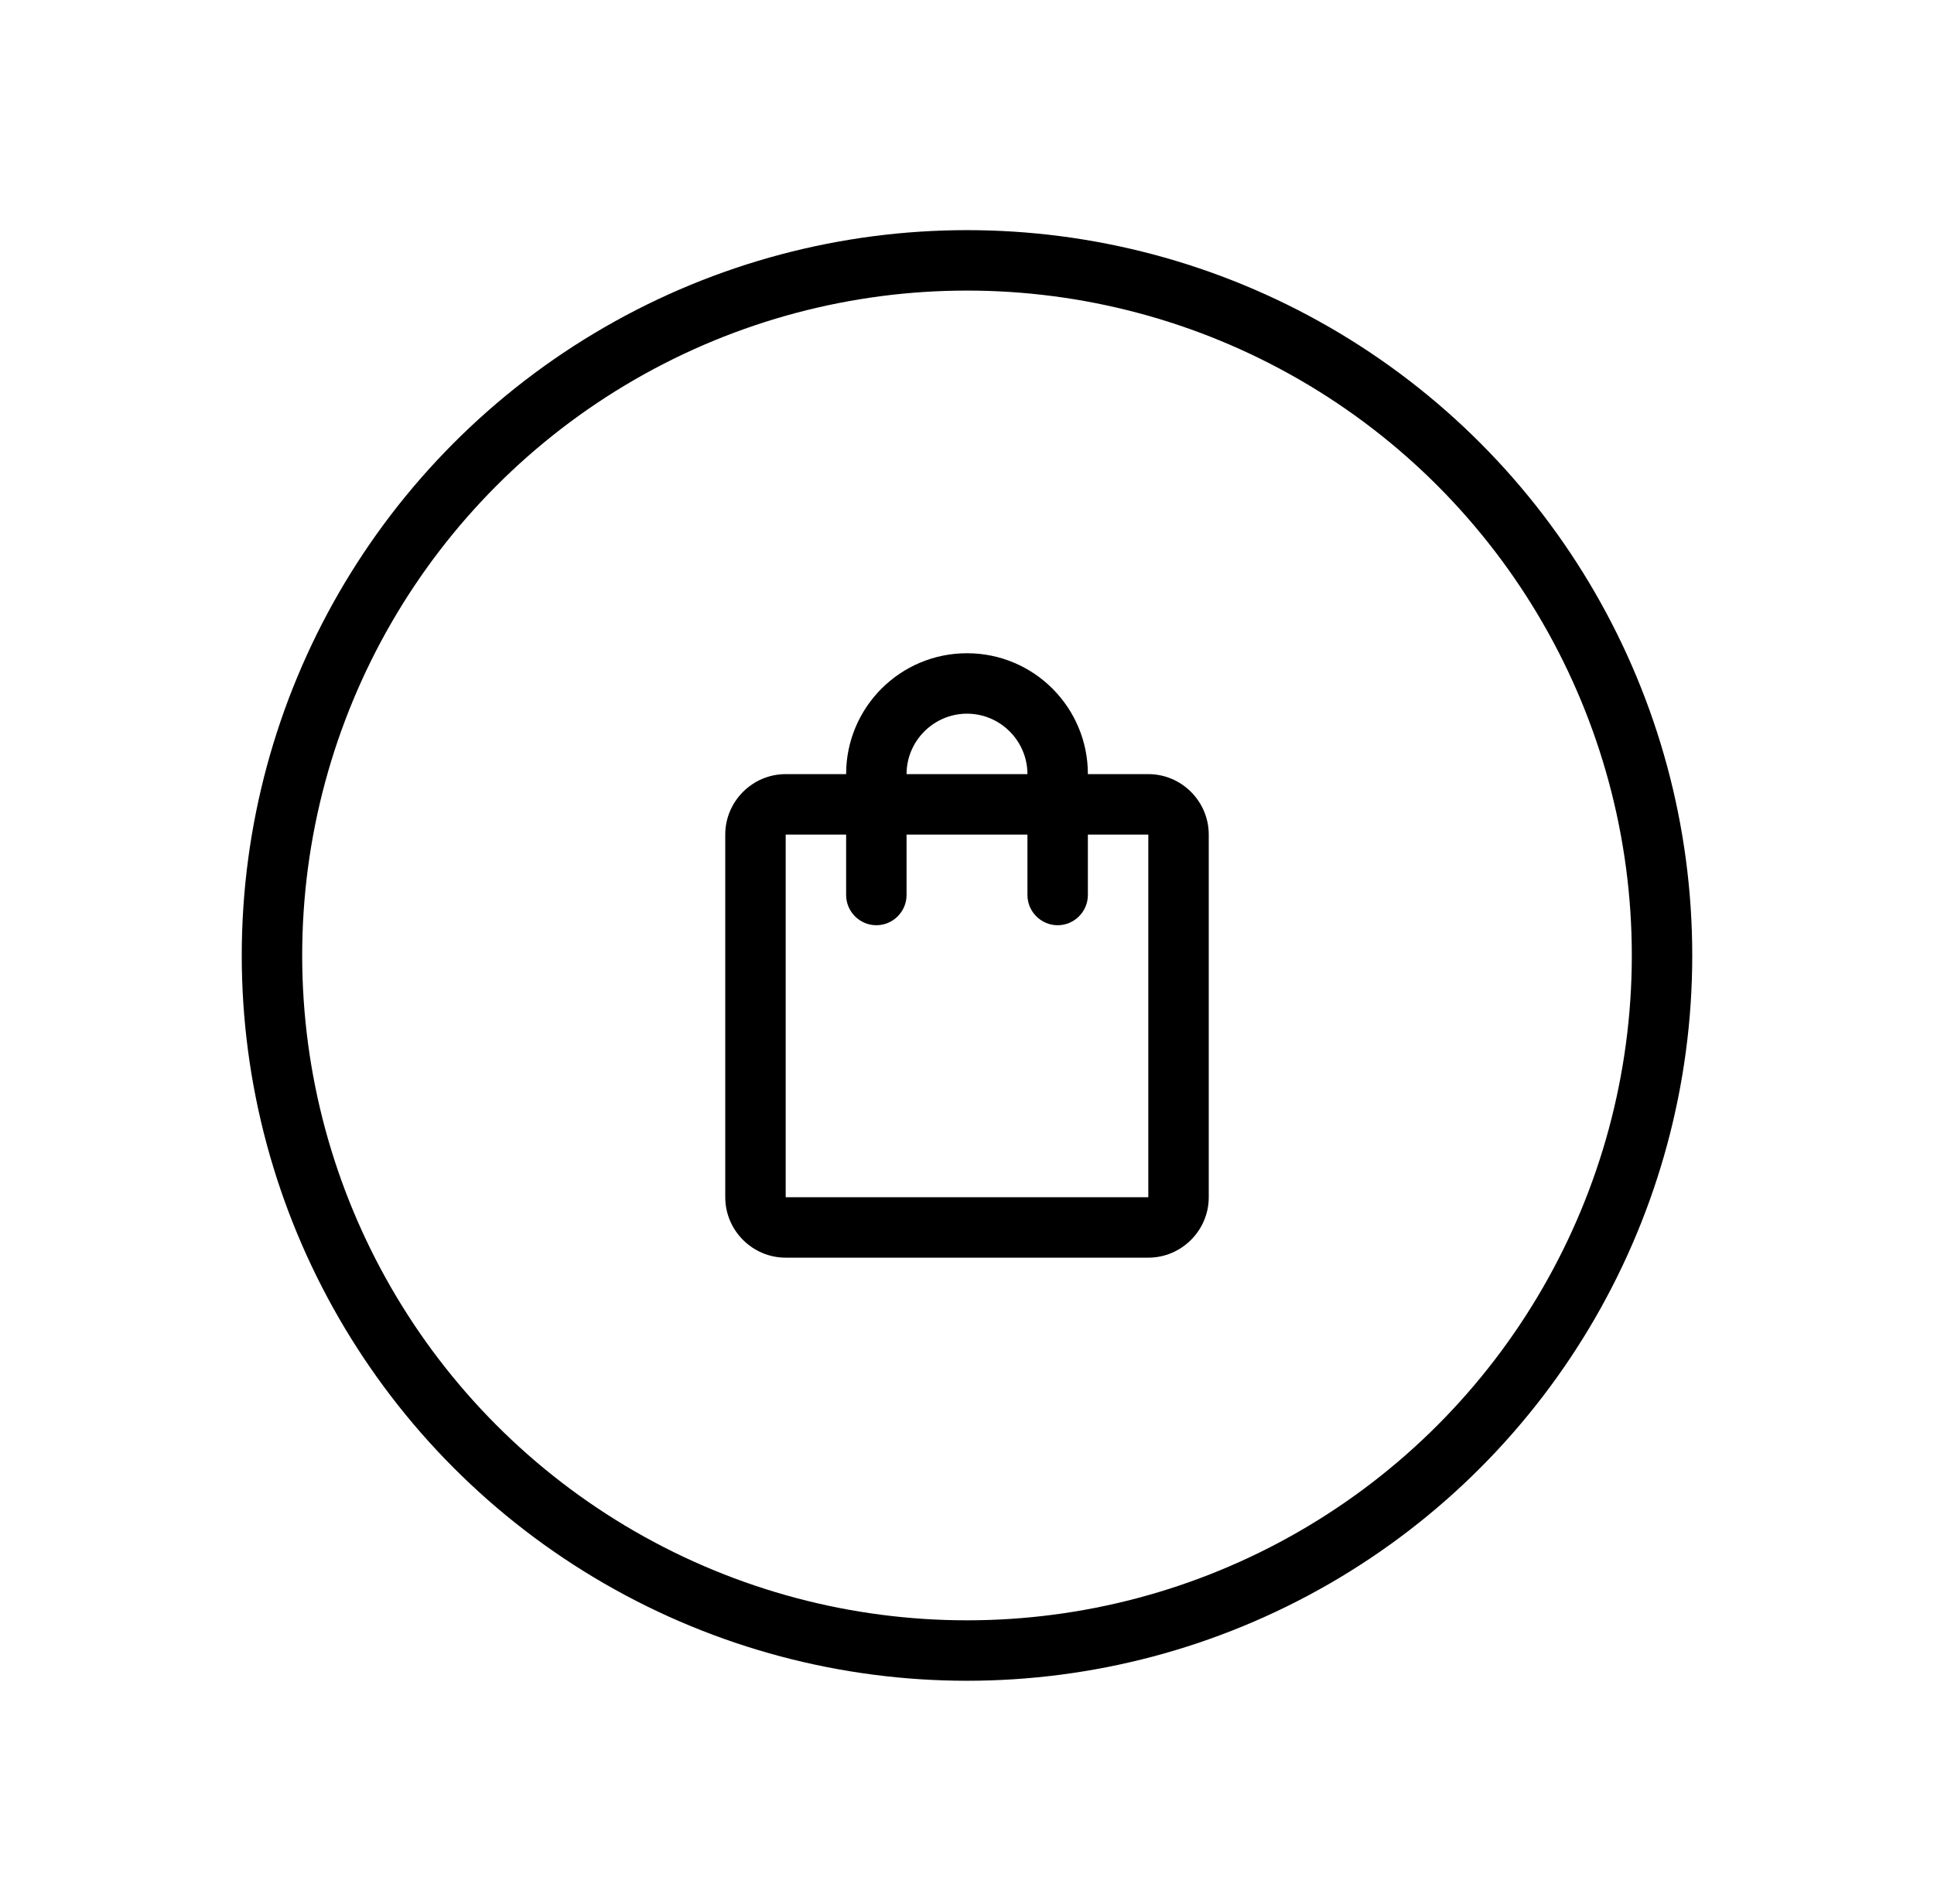<svg width="64" height="63" viewBox="0 0 64 63" fill="none" xmlns="http://www.w3.org/2000/svg">
    <g filter="url(#filter0_d_3096_318552)">
        <circle cx="32" cy="29" r="23" fill="white" stroke="#000000" stroke-width="2" />
        <path d="M38 23H36C36 20.79 34.21 19 32 19C29.79 19 28 20.79 28 23H26C24.9 23 24 23.9 24 25V37C24 38.1 24.9 39 26 39H38C39.1 39 40 38.1 40 37V25C40 23.9 39.1 23 38 23ZM32 21C33.1 21 34 21.9 34 23H30C30 21.9 30.9 21 32 21ZM38 37H26V25H28V27C28 27.55 28.45 28 29 28C29.55 28 30 27.55 30 27V25H34V27C34 27.55 34.45 28 35 28C35.55 28 36 27.55 36 27V25H38V37Z" fill="#000000" />
    </g>
    <defs>
        <filter id="filter0_d_3096_318552" x="0.759" y="0.374" width="62.483" height="62.483" filterUnits="userSpaceOnUse" color-interpolation-filters="sRGB">
            <feFlood flood-opacity="0" result="BackgroundImageFix" />
            <feColorMatrix in="SourceAlpha" type="matrix" values="0 0 0 0 0 0 0 0 0 0 0 0 0 0 0 0 0 0 127 0" result="hardAlpha" />
            <feOffset dy="2.615" />
            <feGaussianBlur stdDeviation="3.621" />
            <feComposite in2="hardAlpha" operator="out" />
            <feColorMatrix type="matrix" values="0 0 0 0 0 0 0 0 0 0 0 0 0 0 0 0 0 0 0.15 0" />
            <feBlend mode="normal" in2="BackgroundImageFix" result="effect1_dropShadow_3096_318552" />
            <feBlend mode="normal" in="SourceGraphic" in2="effect1_dropShadow_3096_318552" result="shape" />
        </filter>
    </defs>
</svg>
